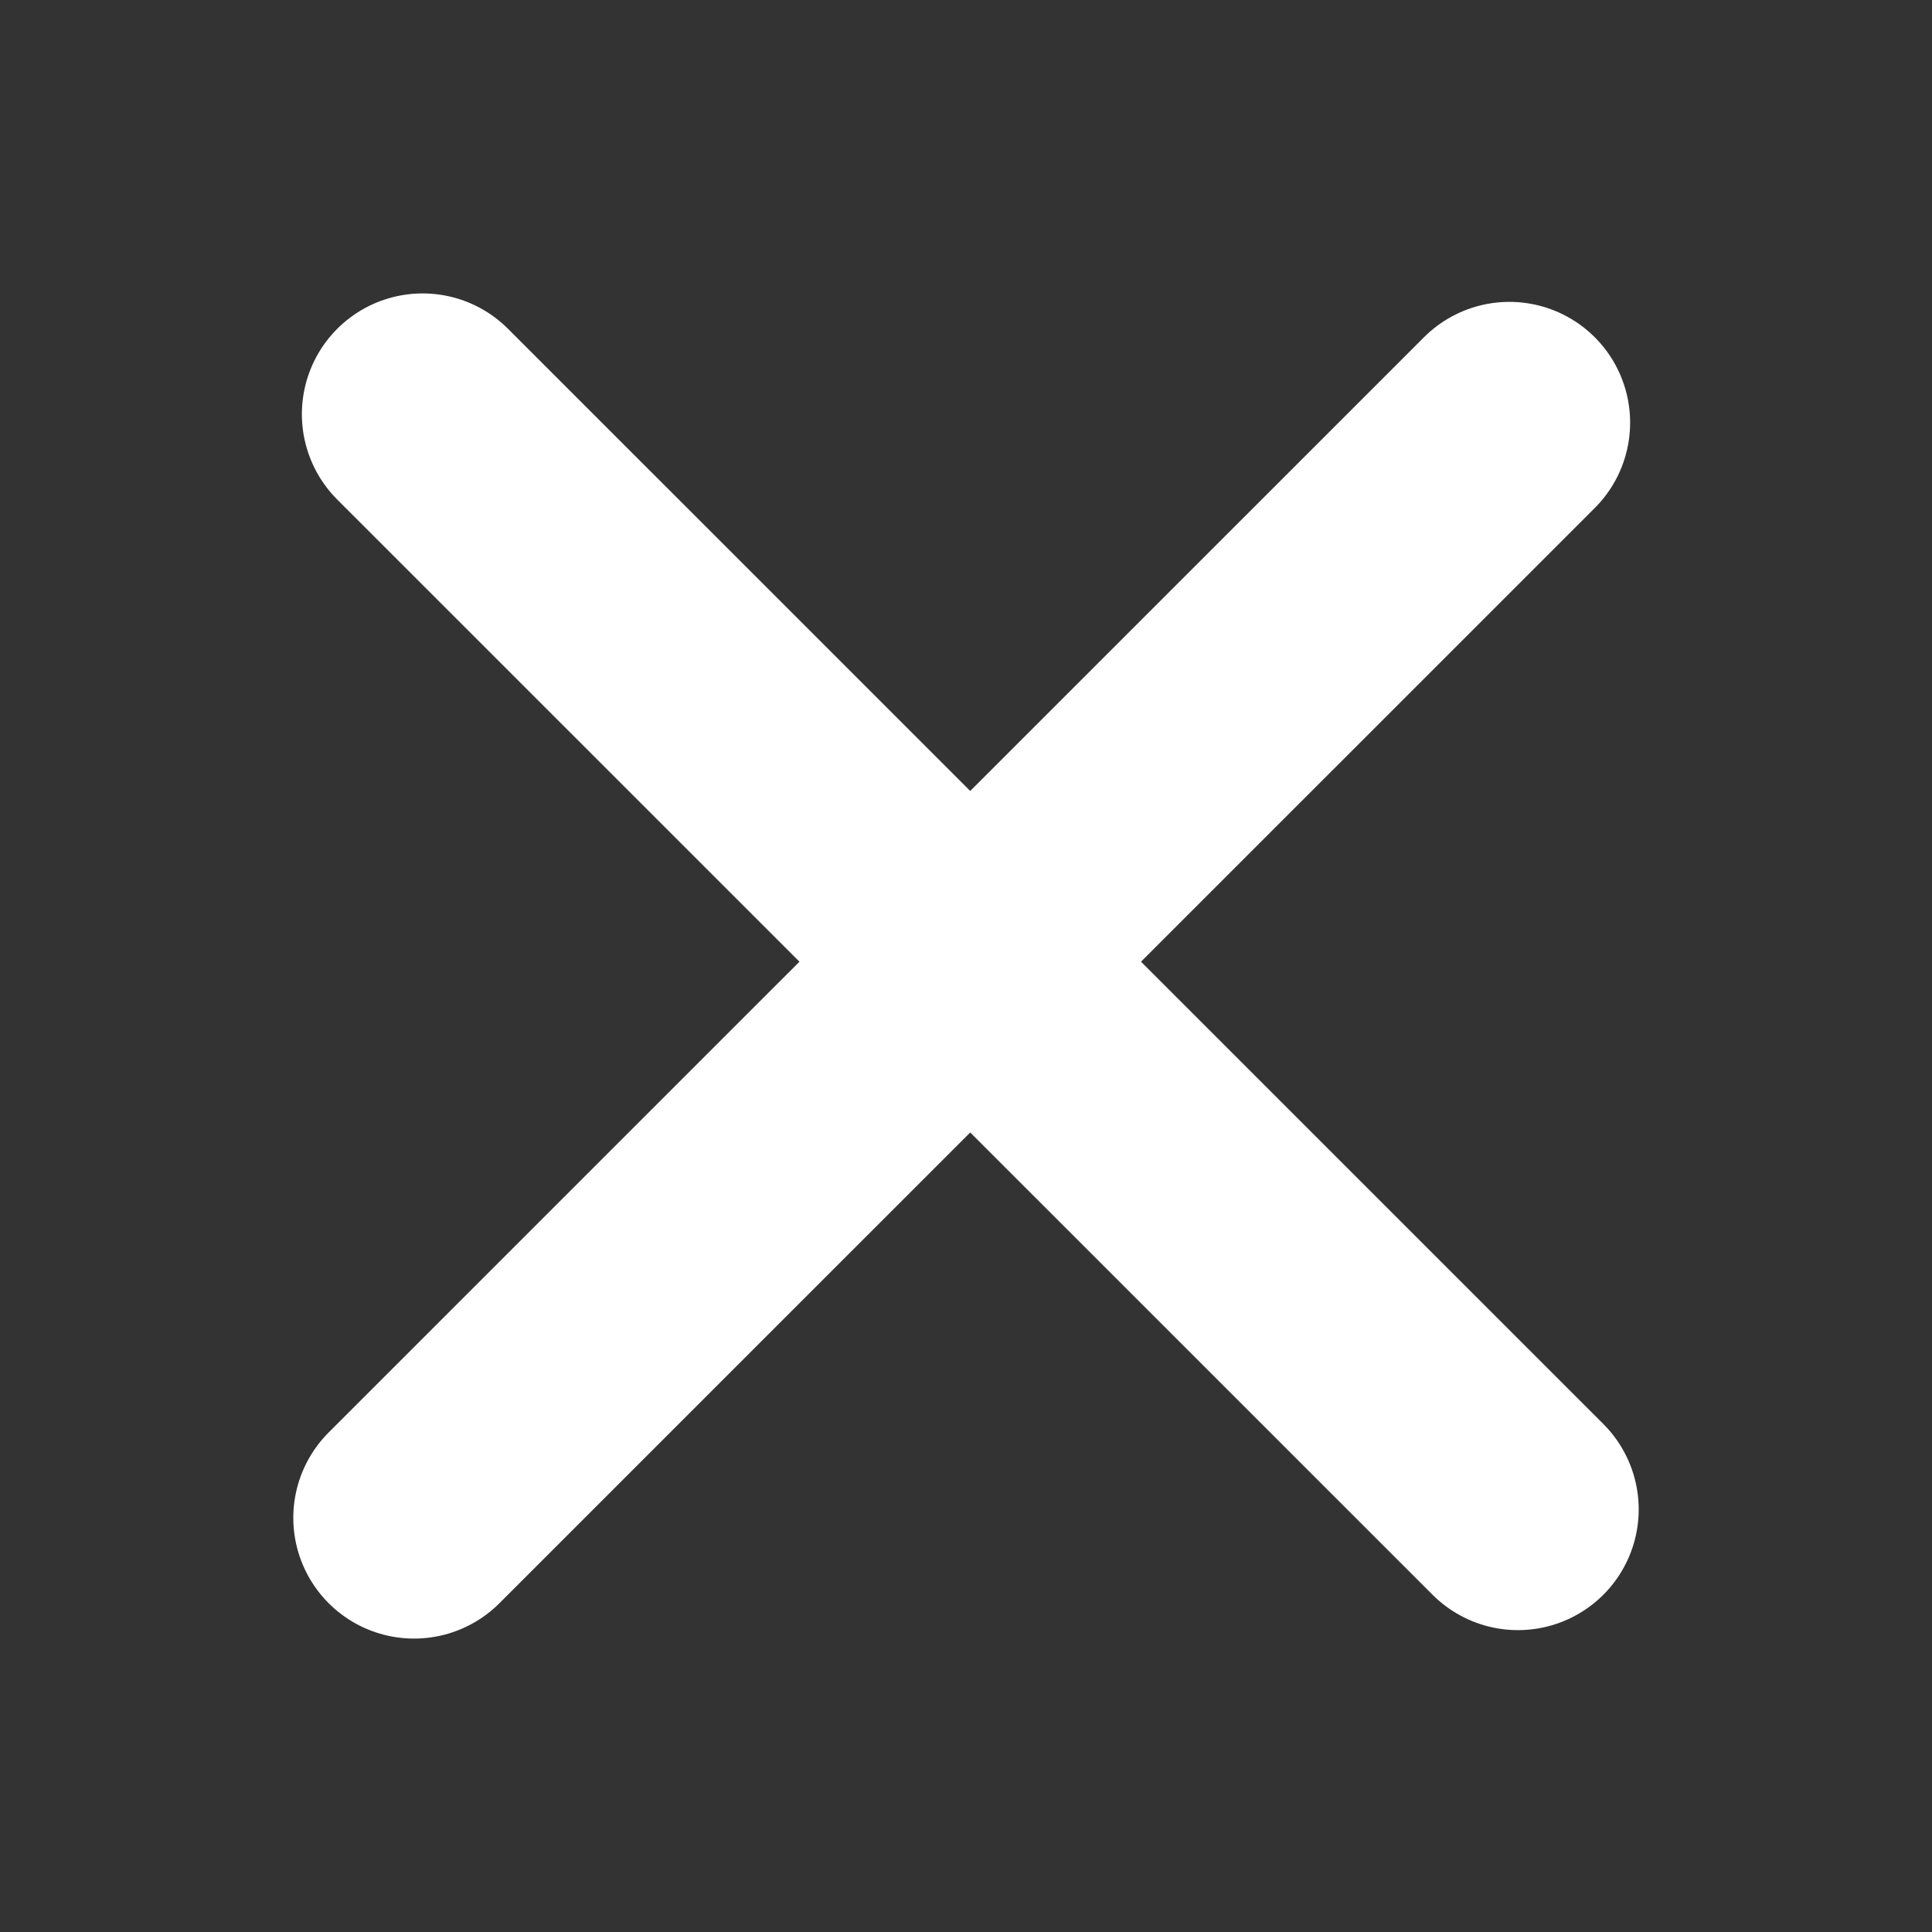 <svg width='16' height='16' fill='none' xmlns='http://www.w3.org/2000/svg'><rect width="100%" height="100%" fill="#333333" stroke="none"/><path d='M3.5 3.43l9.071 9.07m-9.142.07L12.5 3.5' stroke='#fff' stroke-width='2' stroke-linecap='round' stroke-linejoin='round'/></svg>